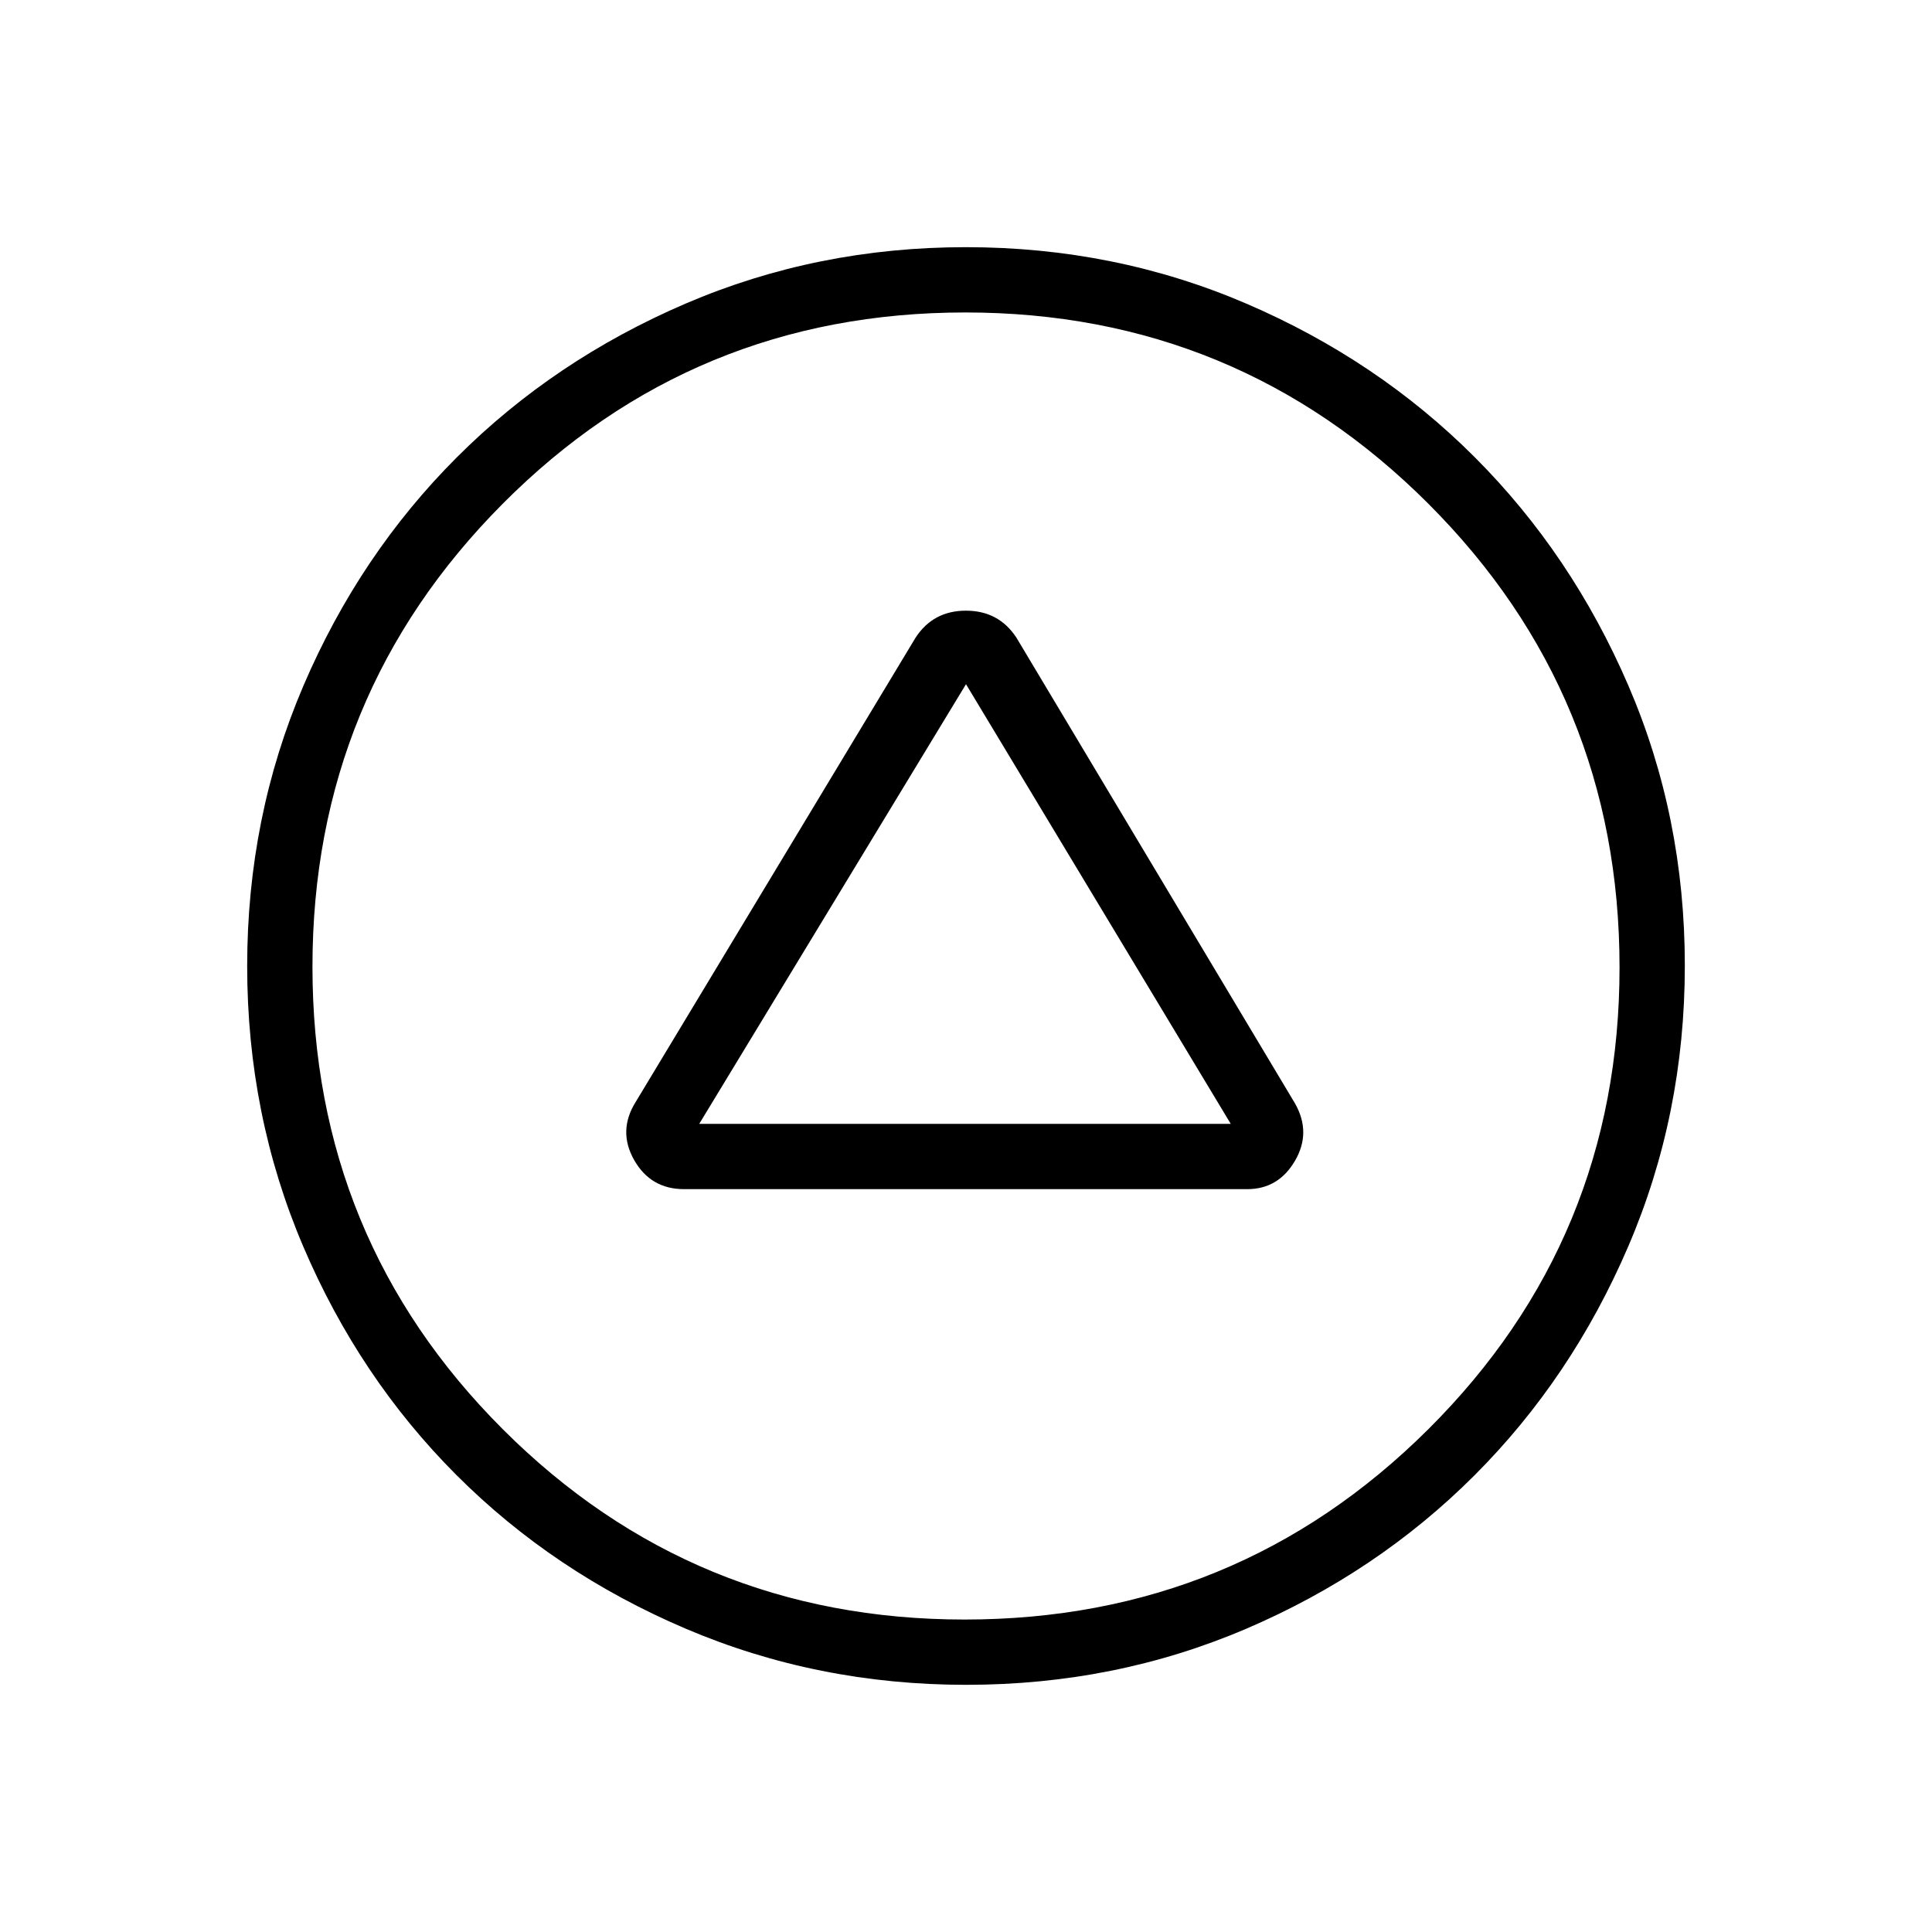 <svg xmlns="http://www.w3.org/2000/svg" height="40" viewBox="0 -960 960 960" width="40"><path d="M339.9-369.12h279.85q15.52 0 23.74-14.12 8.22-14.12-.08-28.59L505.03-643.19q-8.79-13.37-25.06-13.37-16.26 0-25 13.37L315.93-412.55q-9.06 14.42-.84 28.93 8.22 14.5 24.81 14.5Zm7.54-32.43L480-620.03l131.56 218.48H347.44Zm132.72 278.73q-74.04 0-139.52-27.93-65.49-27.93-113.81-76.28-48.33-48.35-76.17-113.65-27.84-65.29-27.84-139.26 0-74.04 27.93-139.28t76.28-113.57q48.35-48.33 113.65-76.36 65.29-28.03 139.26-28.03 74.04 0 139.33 28.04 65.28 28.04 113.53 76.34 48.25 48.29 76.31 113.43 28.07 65.13 28.07 139.19t-28.12 139.54q-28.13 65.49-76.48 113.81-48.35 48.33-113.4 76.17-65.05 27.84-139.02 27.84Zm-.85-32.44q135.4 0 230.42-94.58 95.01-94.58 95.01-229.47 0-135.4-95.03-230.42-95.03-95.01-230.05-95.01-135.28 0-229.84 95.03t-94.56 230.05q0 135.28 94.58 229.84t229.47 94.56ZM480-480Z"/></svg>